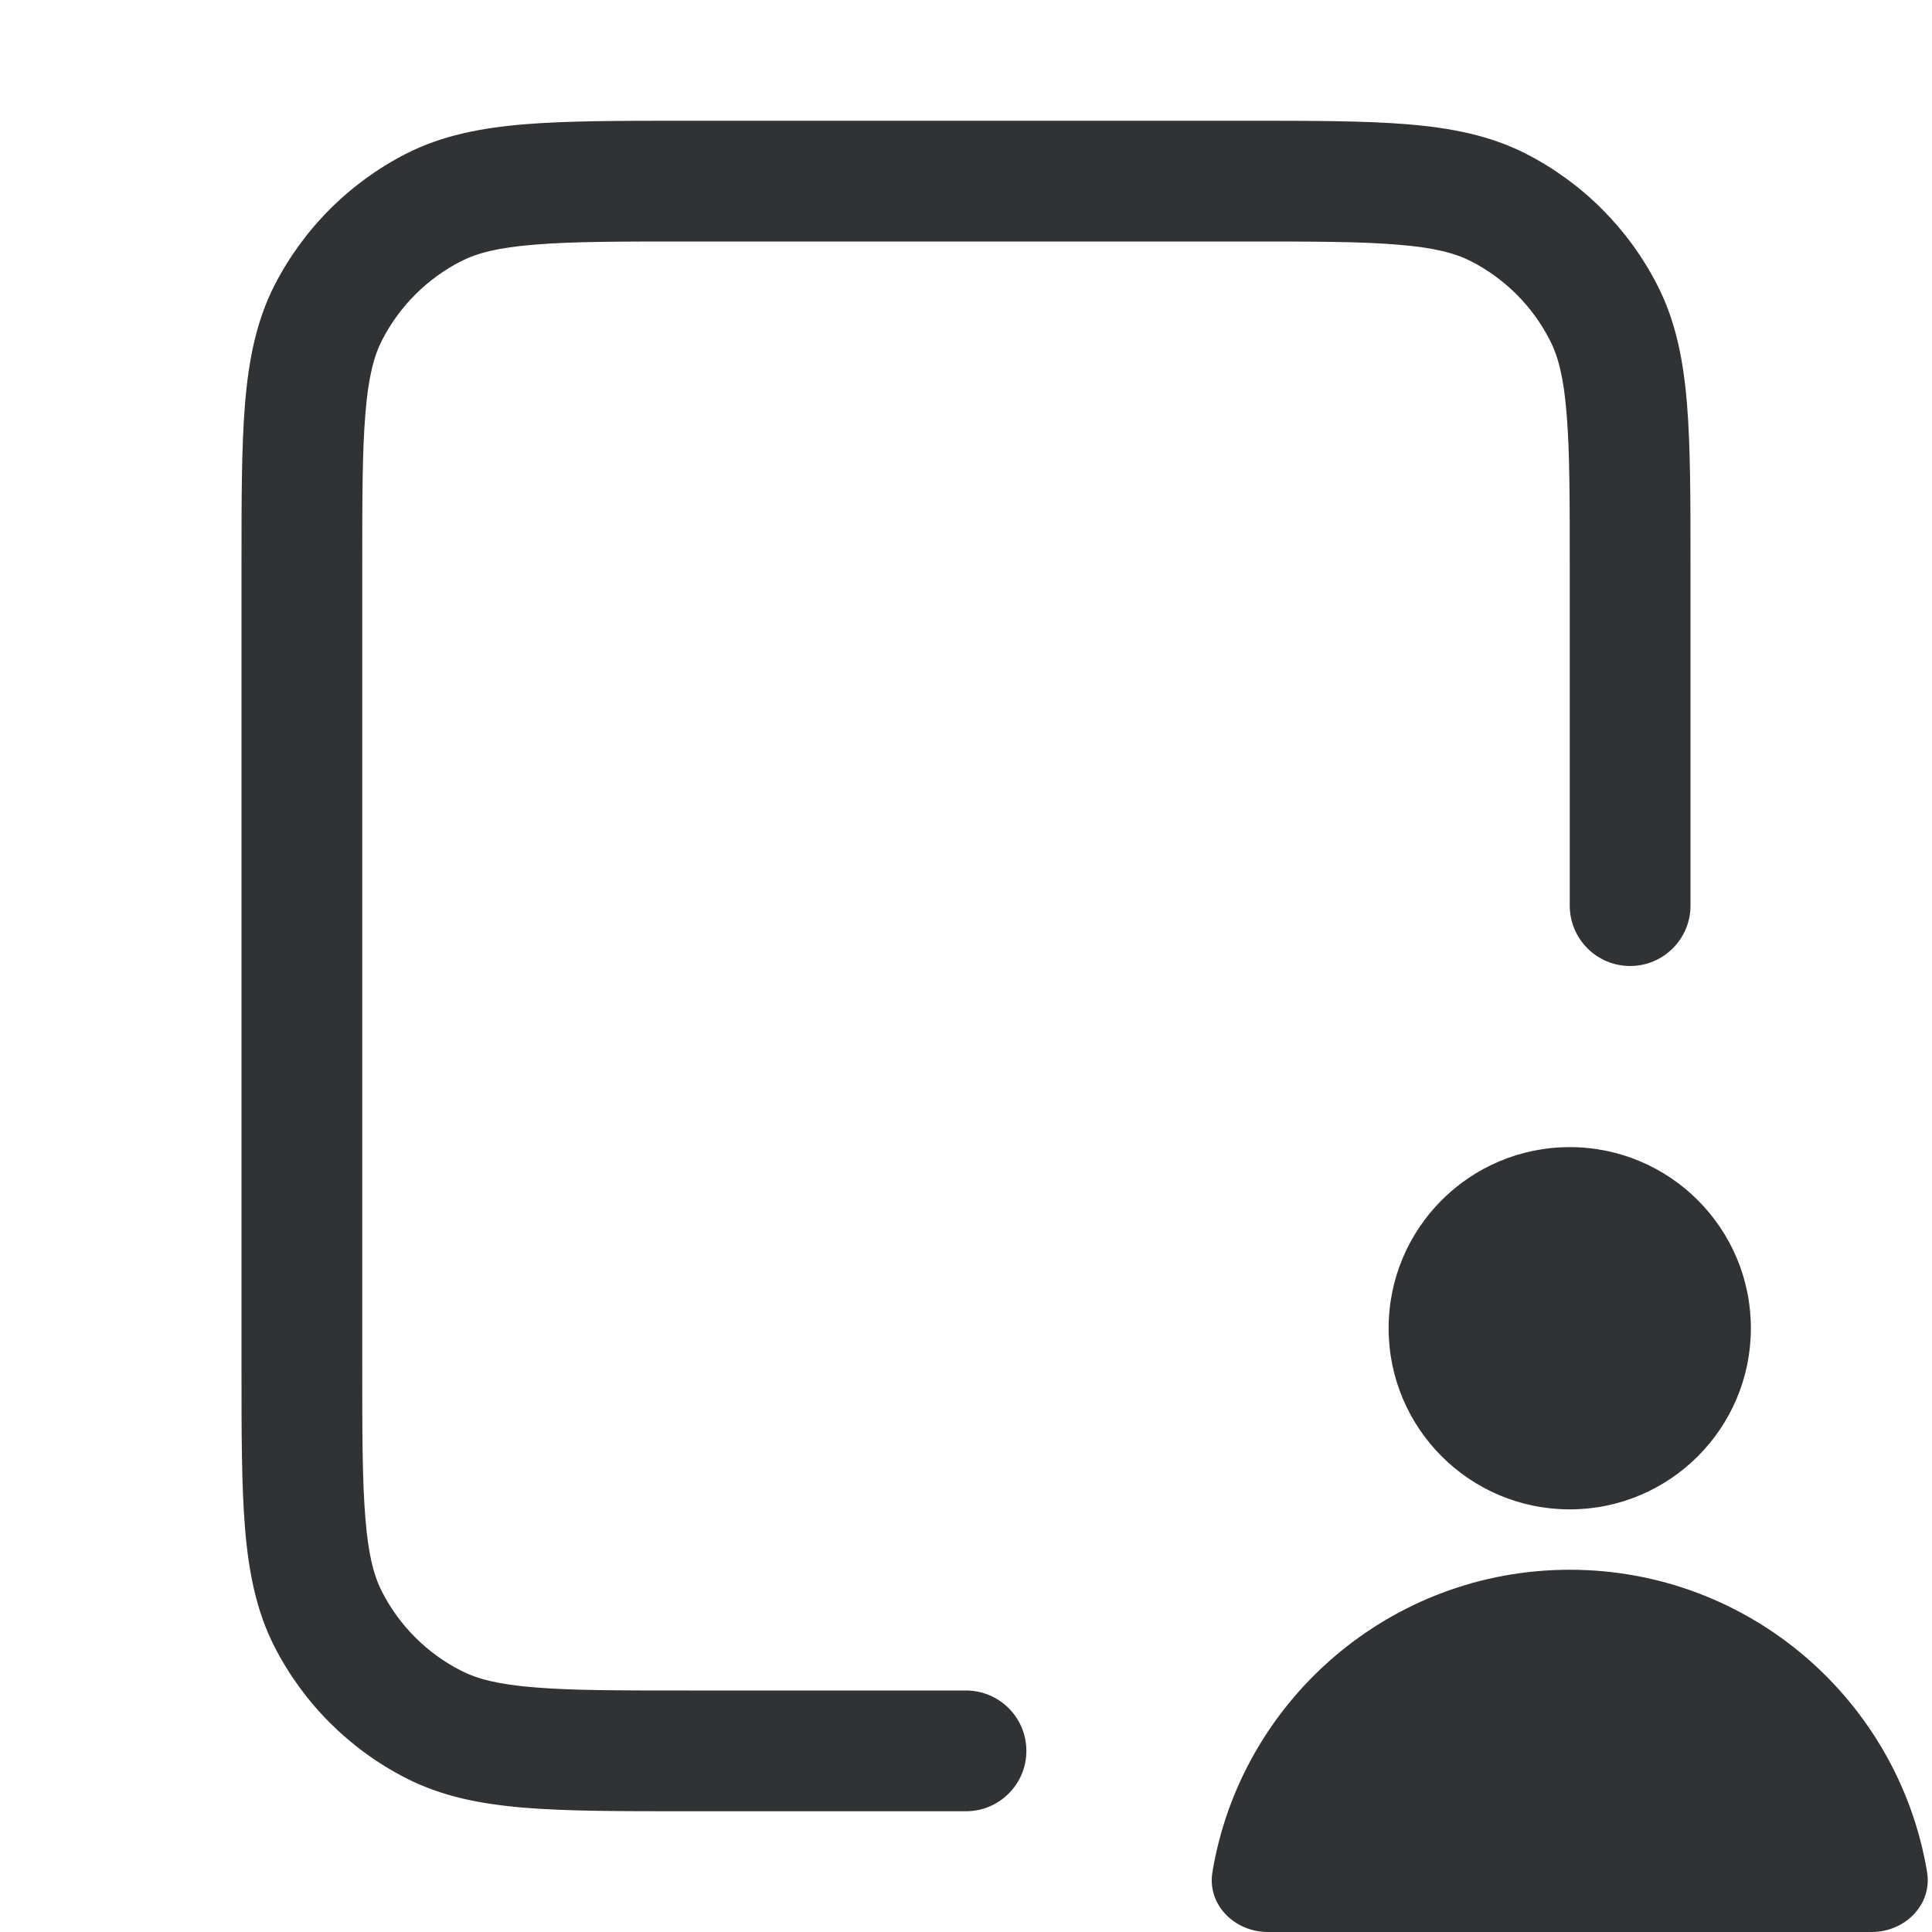 <svg width="16" height="16" viewBox="0 0 16 16" fill="none" xmlns="http://www.w3.org/2000/svg">
    <path
        d="M10.321 1H5.679C5.137 1 4.7 1 4.346 1.029C3.981 1.059 3.661 1.122 3.365 1.272C2.895 1.512 2.512 1.895 2.272 2.365C2.122 2.661 2.059 2.981 2.029 3.346C2 3.7 2 4.137 2 4.679V11.321C2 11.863 2 12.3 2.029 12.654C2.059 13.019 2.122 13.339 2.272 13.635C2.512 14.105 2.895 14.488 3.365 14.727C3.661 14.878 3.981 14.941 4.346 14.971C4.7 15 5.137 15 5.679 15H8C8.276 15 8.5 14.776 8.5 14.5C8.5 14.224 8.276 14 8 14H5.7C5.132 14 4.736 14 4.427 13.974C4.125 13.95 3.951 13.904 3.819 13.836C3.537 13.693 3.307 13.463 3.163 13.181C3.096 13.049 3.05 12.876 3.026 12.573C3 12.264 3 11.868 3 11.3V4.7C3 4.132 3 3.736 3.026 3.427C3.05 3.125 3.096 2.951 3.163 2.819C3.307 2.537 3.537 2.307 3.819 2.163C3.951 2.096 4.125 2.05 4.427 2.026C4.736 2 5.132 2 5.7 2H10.3C10.868 2 11.264 2 11.573 2.026C11.876 2.05 12.049 2.096 12.181 2.163C12.463 2.307 12.693 2.537 12.836 2.819C12.904 2.951 12.95 3.125 12.974 3.427C13 3.736 13 4.132 13 4.7V7.5C13 7.776 13.224 8 13.5 8C13.776 8 14 7.776 14 7.5V4.679C14 4.137 14 3.7 13.971 3.346C13.941 2.981 13.878 2.661 13.727 2.365C13.488 1.895 13.105 1.512 12.635 1.272C12.339 1.122 12.019 1.059 11.654 1.029C11.3 1 10.863 1 10.321 1Z"
        fill="#303233" />
    <path
        d="M13 12.5C13.828 12.5 14.5 11.828 14.5 11C14.5 10.172 13.828 9.5 13 9.5C12.171 9.5 11.5 10.172 11.5 11C11.5 11.828 12.171 12.5 13 12.5Z"
        fill="#303233" />
    <path
        d="M13 13C14.487 13 15.722 14.082 15.959 15.502C16.004 15.774 15.776 16 15.5 16H10.5C10.224 16 9.995 15.774 10.041 15.502C10.278 14.082 11.513 13 13 13Z"
        fill="#303233" />
</svg>
